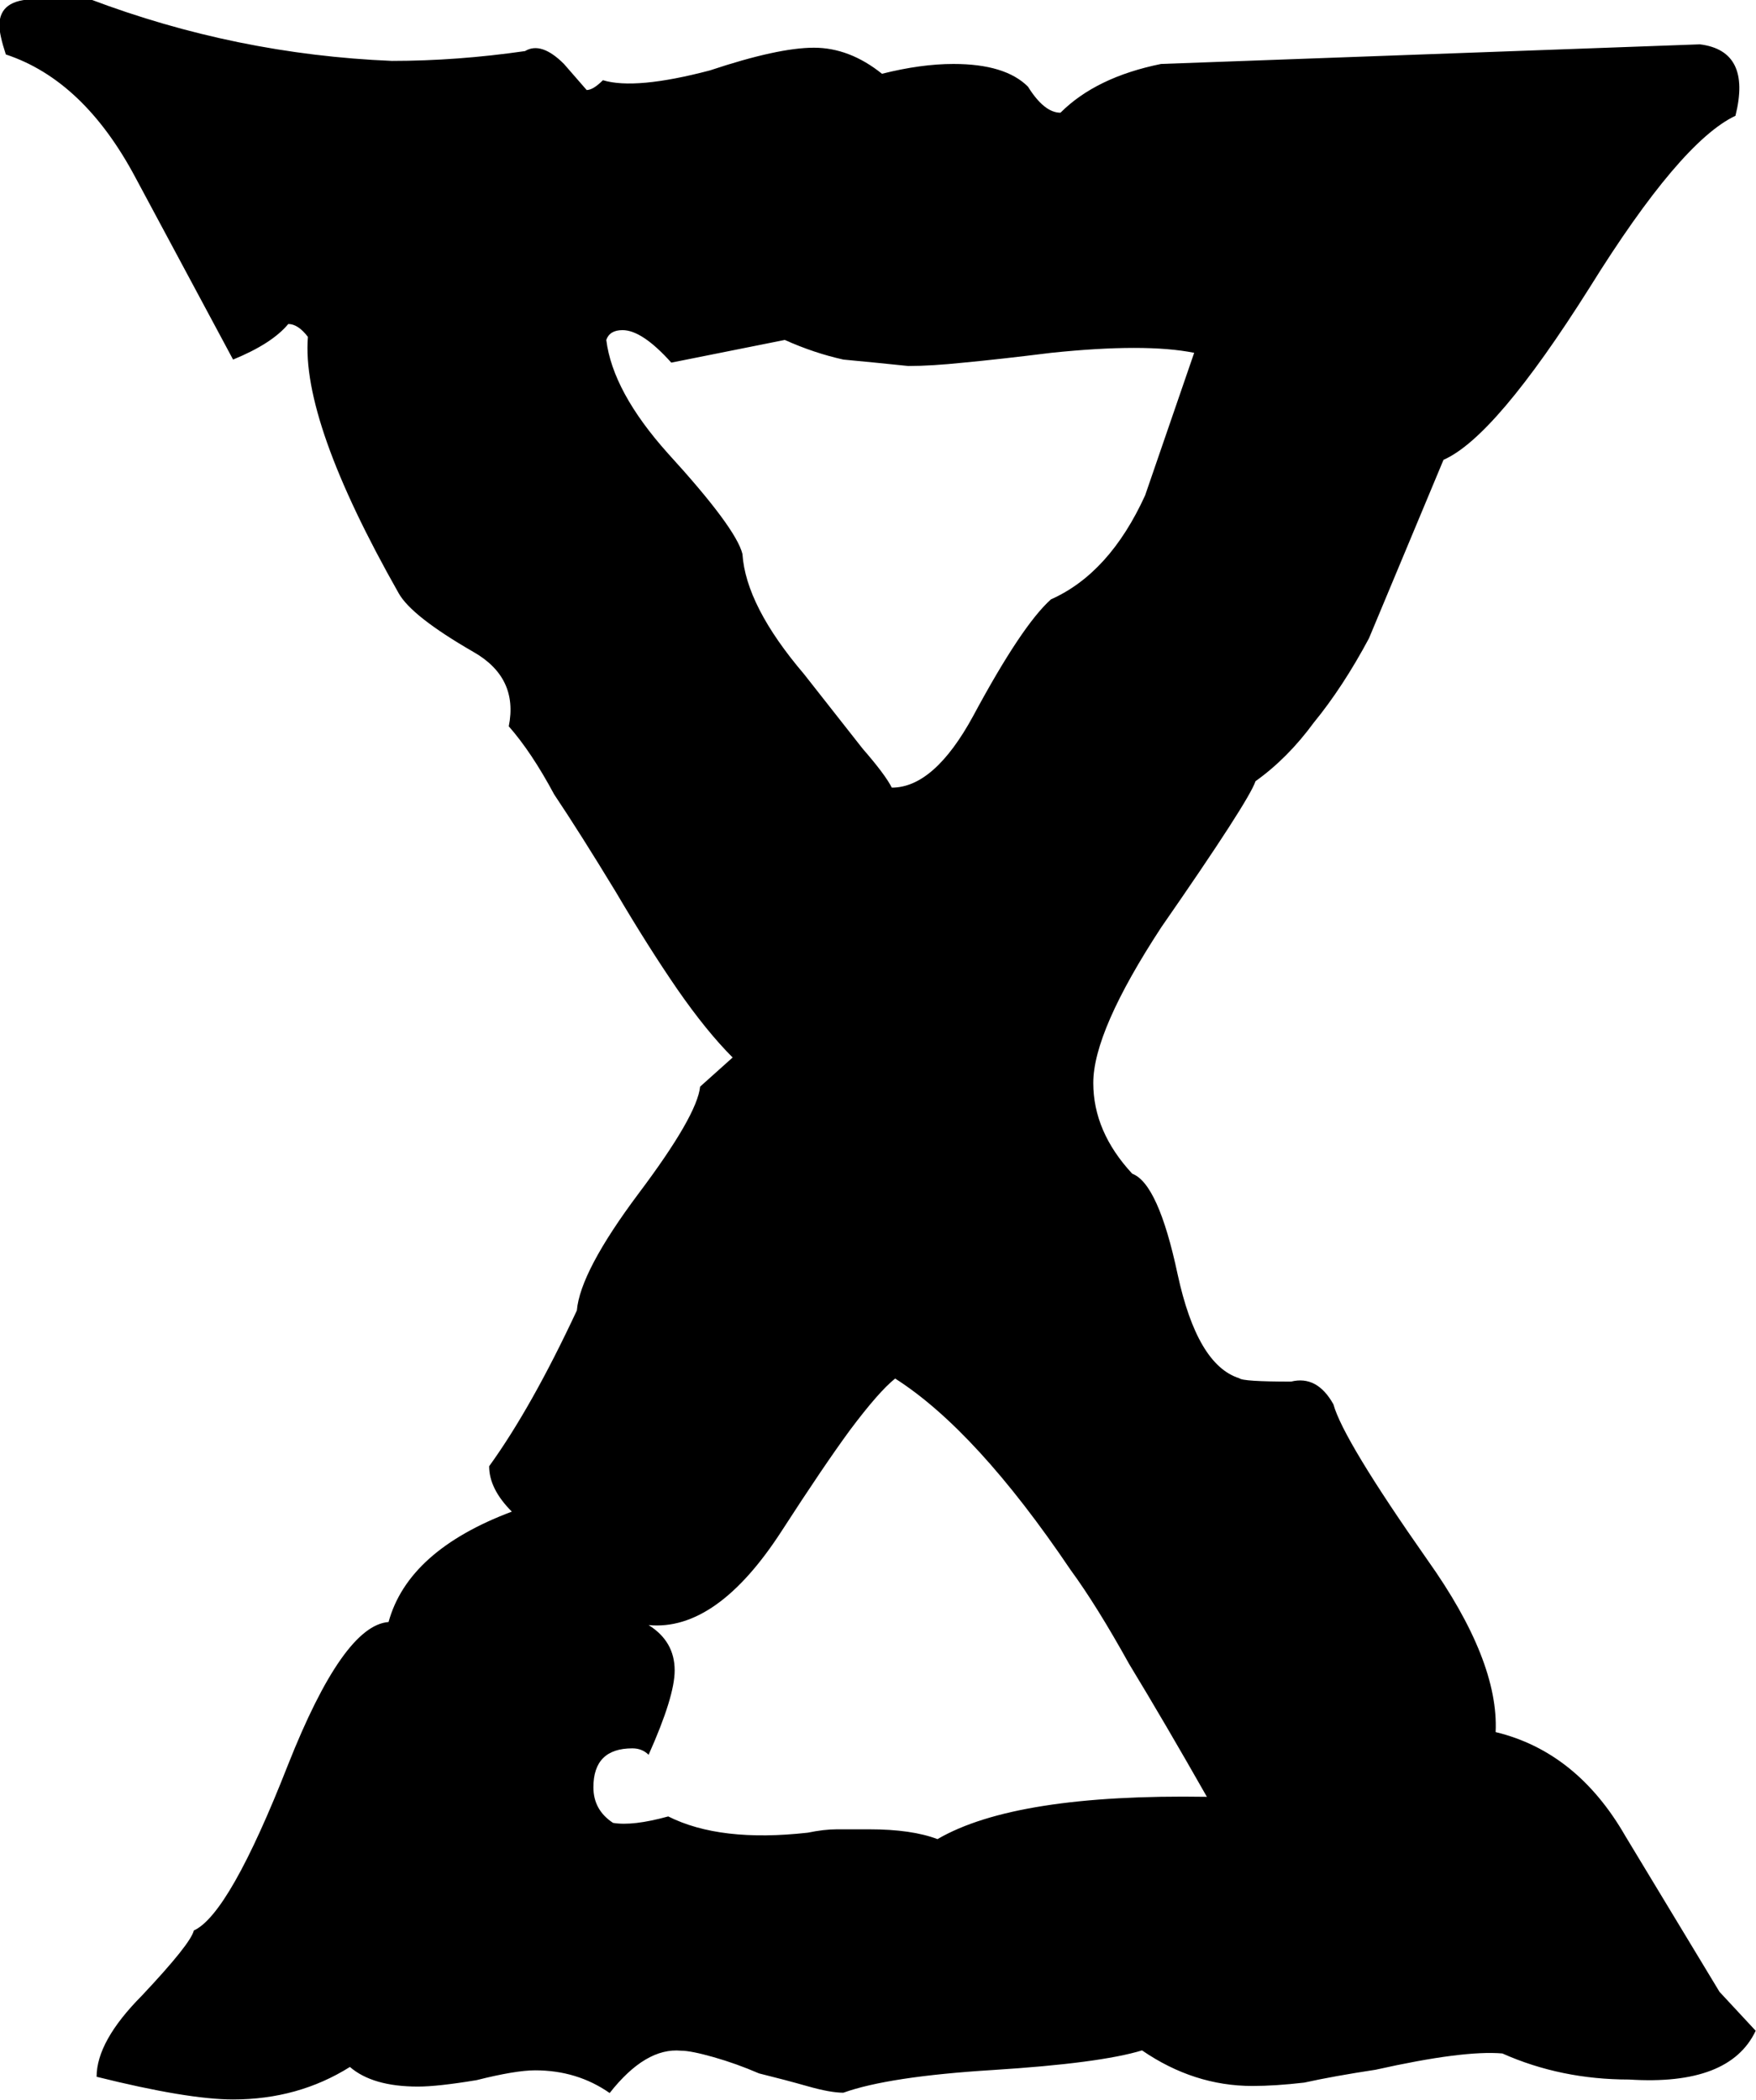 <?xml version="1.0" encoding="UTF-8" standalone="no"?>
<!-- Created with Inkscape (http://www.inkscape.org/) -->

<svg
   xmlns:dc="http://purl.org/dc/elements/1.1/"
   xmlns:cc="http://creativecommons.org/ns#"
   xmlns:rdf="http://www.w3.org/1999/02/22-rdf-syntax-ns#"
   xmlns:svg="http://www.w3.org/2000/svg"
   xmlns="http://www.w3.org/2000/svg"
   xmlns:sodipodi="http://sodipodi.sourceforge.net/DTD/sodipodi-0.dtd"
   xmlns:inkscape="http://www.inkscape.org/namespaces/inkscape"
   width="16.365mm"
   height="19.572mm"
   viewBox="0 0 16.365 19.572"
   version="1.1"
   id="svg4901"
   inkscape:version="0.92.3 (2405546, 2018-03-11)"
   sodipodi:docname="rune_fertility.svg">
  <defs
     id="defs4895" />
  <sodipodi:namedview
     id="base"
     pagecolor="#ffffff"
     bordercolor="#666666"
     borderopacity="1.0"
     inkscape:pageopacity="0.0"
     inkscape:pageshadow="2"
     inkscape:zoom="0.35"
     inkscape:cx="96.640637"
     inkscape:cy="-348.72844"
     inkscape:document-units="mm"
     inkscape:current-layer="layer1"
     showgrid="false"
     fit-margin-top="0"
     fit-margin-left="0"
     fit-margin-right="0"
     fit-margin-bottom="0"
     inkscape:window-width="1920"
     inkscape:window-height="1024"
     inkscape:window-x="-4"
     inkscape:window-y="-4"
     inkscape:window-maximized="1" />
  <g
     inkscape:label="Layer 1"
     inkscape:groupmode="layer"
     id="layer1"
     transform="translate(51.272,-36.994)">
    <g
       aria-label="x"
       style="font-style:normal;font-variant:normal;font-weight:normal;font-stretch:normal;font-size:10.583px;line-height:1.25;font-family:'Glorantha Core Runes';-inkscape-font-specification:'Glorantha Core Runes';letter-spacing:0px;word-spacing:0px;fill:#000000;fill-opacity:1;stroke:none;stroke-width:0.265"
       id="text987"
       transform="matrix(2.858,0,0,2.858,-63.61,-61.954)">
      <path
         d="m 10.042,41.244 q -0.085,0.18 -0.413,0.159 -0.222,0 -0.413,-0.085 -0.127,-0.011 -0.413,0.053 -0.138,0.021 -0.233,0.042 -0.095,0.011 -0.169,0.011 -0.191,0 -0.36,-0.116 -0.138,0.042 -0.487,0.064 -0.339,0.021 -0.487,0.074 -0.042,0 -0.116,-0.021 -0.074,-0.021 -0.159,-0.042 -0.074,-0.032 -0.148,-0.053 -0.074,-0.021 -0.106,-0.021 -0.116,-0.011 -0.233,0.138 -0.106,-0.074 -0.243,-0.074 -0.064,0 -0.191,0.032 -0.127,0.021 -0.191,0.021 -0.148,0 -0.222,-0.064 -0.169,0.106 -0.381,0.106 -0.148,0 -0.445,-0.074 0,-0.116 0.148,-0.265 0.159,-0.169 0.169,-0.212 0.116,-0.053 0.307,-0.54 0.18,-0.455 0.328,-0.466 0.064,-0.233 0.402,-0.36 -0.074,-0.074 -0.074,-0.148 0.138,-0.191 0.286,-0.508 0.011,-0.127 0.201,-0.381 0.191,-0.254 0.201,-0.349 l 0.106,-0.095 q -0.085,-0.085 -0.18,-0.222 -0.095,-0.138 -0.201,-0.318 -0.116,-0.191 -0.201,-0.318 -0.074,-0.138 -0.148,-0.222 0.032,-0.159 -0.116,-0.243 -0.201,-0.116 -0.243,-0.191 -0.318,-0.561 -0.296,-0.836 -0.032,-0.042 -0.064,-0.042 -0.053,0.064 -0.18,0.116 l -0.318,-0.593 q -0.169,-0.318 -0.423,-0.402 -0.021,-0.064 -0.021,-0.095 0,-0.085 0.116,-0.085 h 0.18 q 0.476,0.18 0.984,0.201 0.212,0 0.434,-0.032 0.053,-0.032 0.127,0.042 l 0.074,0.085 q 0.021,0 0.053,-0.032 0.106,0.032 0.349,-0.032 0.222,-0.074 0.339,-0.074 0.116,0 0.222,0.085 0.127,-0.032 0.233,-0.032 0.169,0 0.243,0.074 0.053,0.085 0.106,0.085 0.116,-0.116 0.328,-0.159 l 1.757,-0.064 q 0.169,0.021 0.116,0.233 -0.18,0.085 -0.476,0.561 -0.307,0.487 -0.476,0.561 l -0.243,0.582 q -0.085,0.159 -0.18,0.275 -0.085,0.116 -0.19,0.191 -0.021,0.064 -0.307,0.476 -0.222,0.339 -0.222,0.508 0,0.159 0.127,0.296 0.085,0.032 0.148,0.328 0.064,0.296 0.201,0.339 0.011,0.011 0.169,0.011 0.085,-0.021 0.138,0.074 0.032,0.116 0.307,0.508 0.233,0.328 0.222,0.561 0.265,0.064 0.423,0.339 l 0.307,0.508 z M 8.211,35.772 q -0.159,-0.032 -0.466,0 -0.169,0.021 -0.286,0.032 -0.106,0.011 -0.18,0.011 -0.106,-0.011 -0.212,-0.021 -0.095,-0.021 -0.191,-0.064 l -0.37,0.074 q -0.095,-0.106 -0.159,-0.106 -0.042,0 -0.053,0.032 0.021,0.169 0.201,0.37 0.222,0.243 0.243,0.328 0.011,0.169 0.201,0.392 0.116,0.148 0.191,0.243 0.074,0.085 0.095,0.127 0.138,0 0.265,-0.233 0.159,-0.296 0.254,-0.381 0.191,-0.085 0.307,-0.339 z m 0.042,4.71 q -0.138,-0.243 -0.254,-0.434 -0.106,-0.191 -0.191,-0.307 -0.307,-0.455 -0.572,-0.624 -0.053,0.042 -0.148,0.169 -0.085,0.116 -0.222,0.328 -0.212,0.328 -0.434,0.307 0.085,0.053 0.085,0.148 0,0.085 -0.085,0.275 -0.021,-0.021 -0.053,-0.021 -0.127,0 -0.127,0.127 0,0.074 0.064,0.116 0.064,0.011 0.18,-0.021 0.169,0.085 0.455,0.053 0.053,-0.011 0.095,-0.011 0.053,0 0.106,0 0.138,0 0.222,0.032 0.254,-0.148 0.878,-0.138 z"
         style="stroke-width:0.265"
         id="path4042"
         inkscape:connector-curvature="0" />
    </g>
  </g>
</svg>
